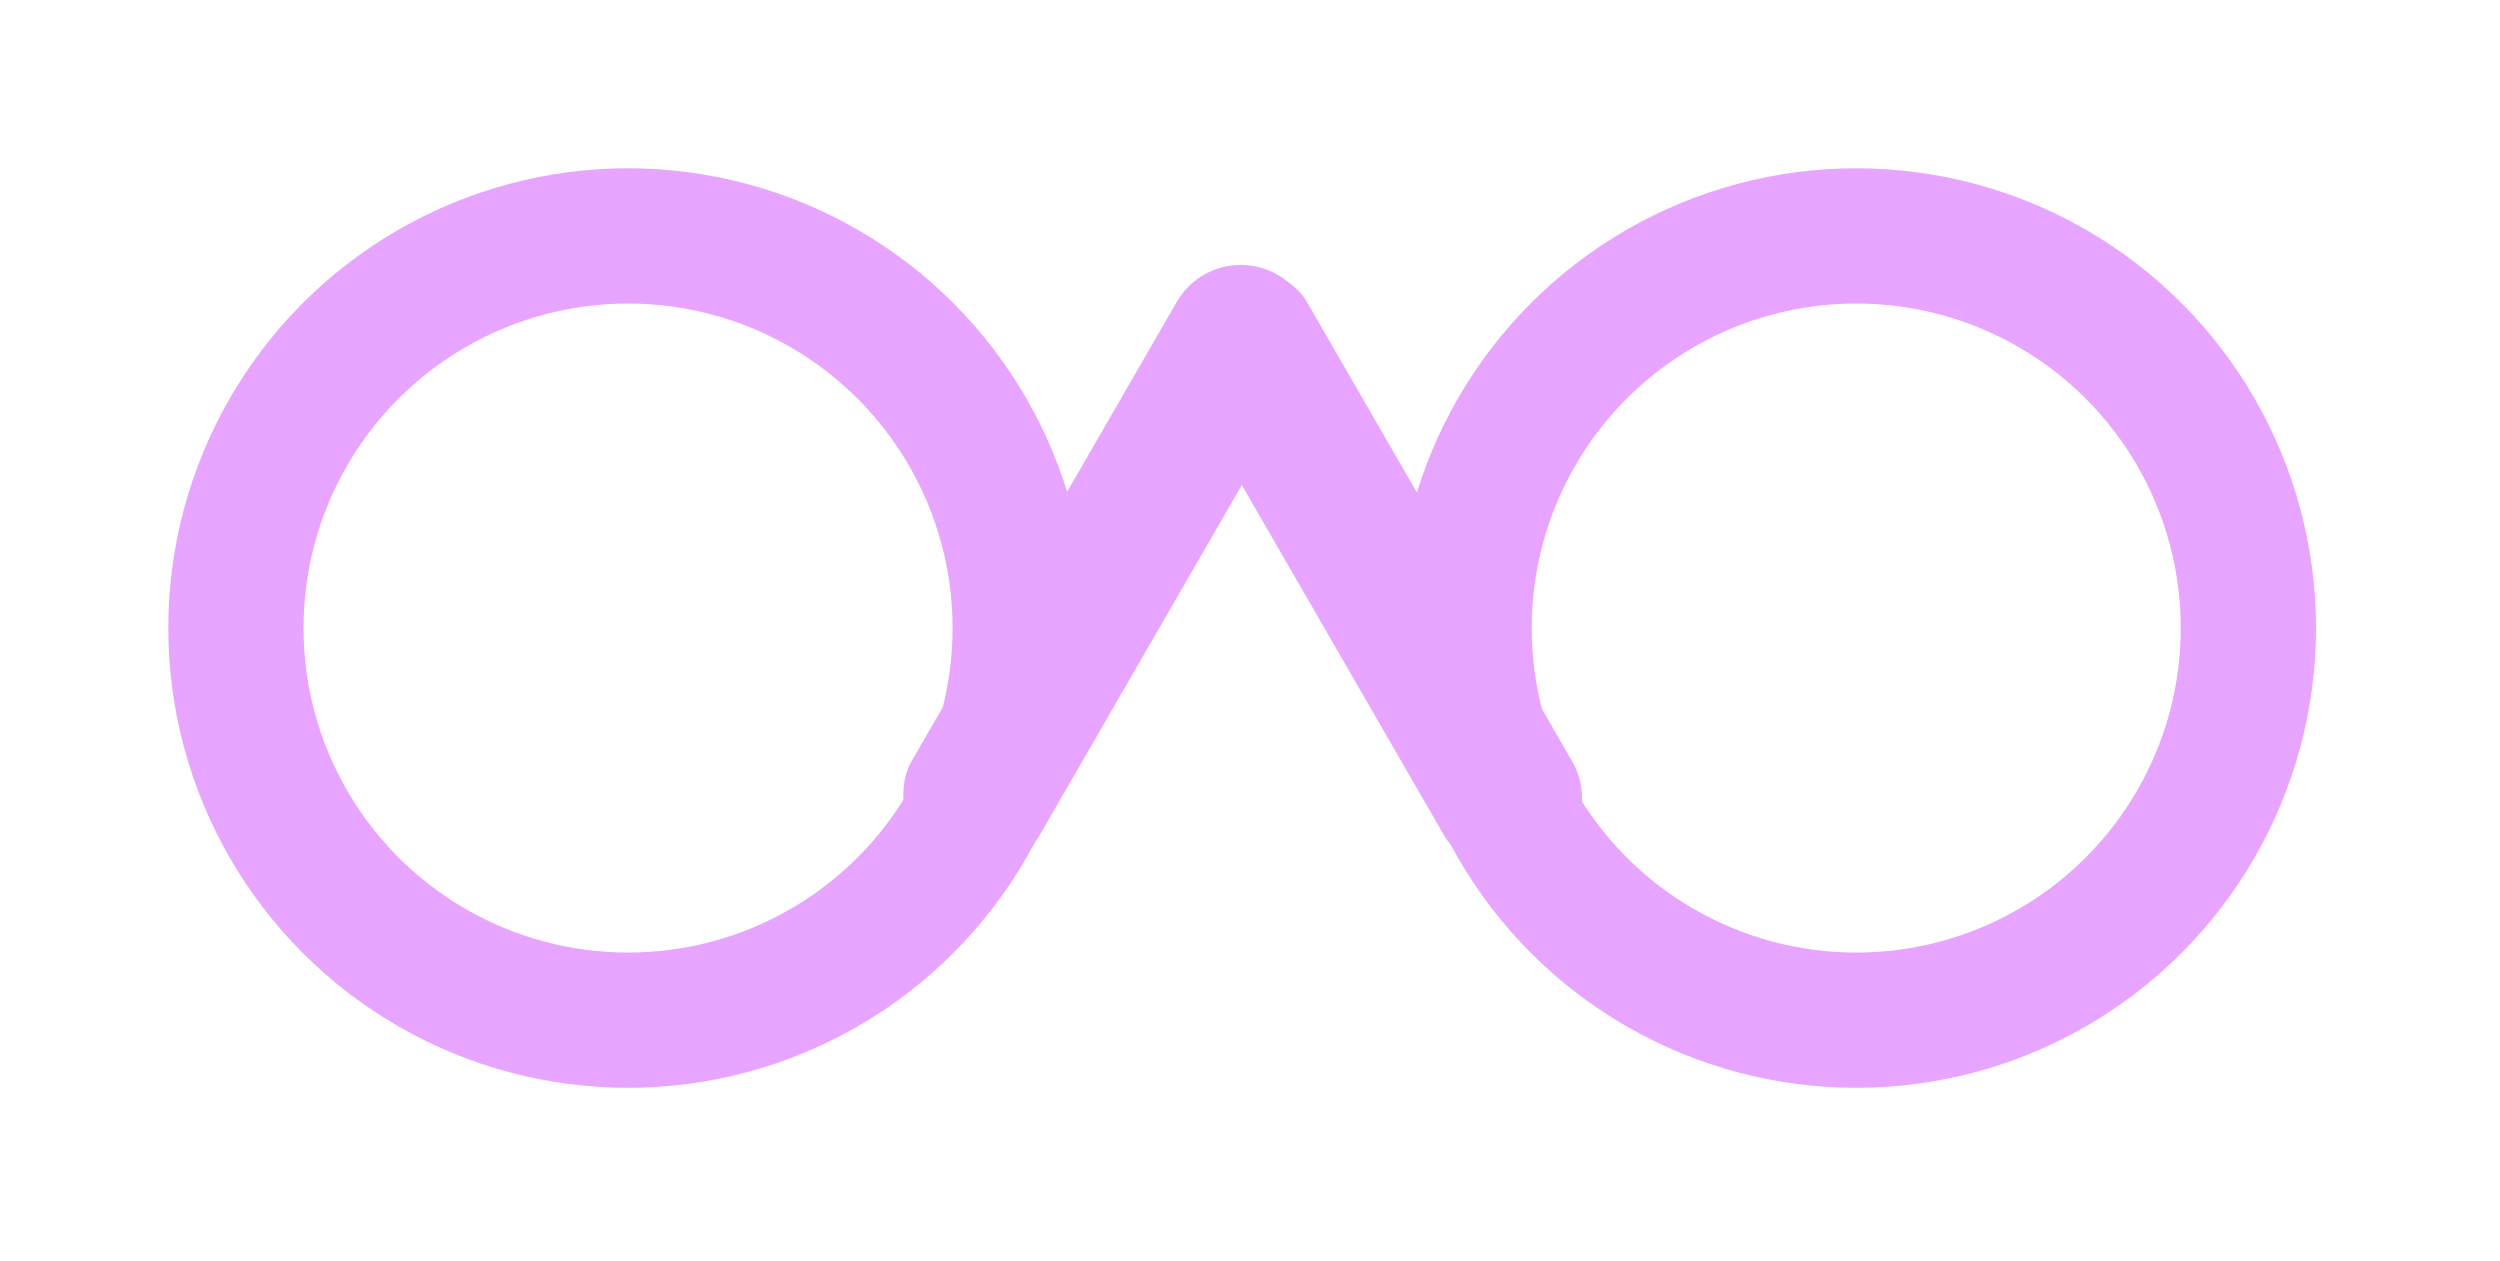 <svg width="113" height="57" viewBox="0 0 113 57" fill="none" xmlns="http://www.w3.org/2000/svg">
<circle cx="28.388" cy="28.388" r="17.725" transform="rotate(-60 28.388 28.388)" stroke="#E8A5FF" stroke-width="6.113"/>
<circle cx="83.902" cy="28.388" r="17.725" transform="rotate(-60 83.902 28.388)" stroke="#E8A5FF" stroke-width="6.113"/>
<rect x="72.732" y="37.308" width="6.685" height="30.664" rx="3.342" transform="rotate(150 72.732 37.308)" fill="#E8A5FF"/>
<rect x="45.318" y="40.651" width="6.685" height="30.664" rx="3.342" transform="rotate(-150 45.318 40.651)" fill="#E8A5FF"/>
</svg>
